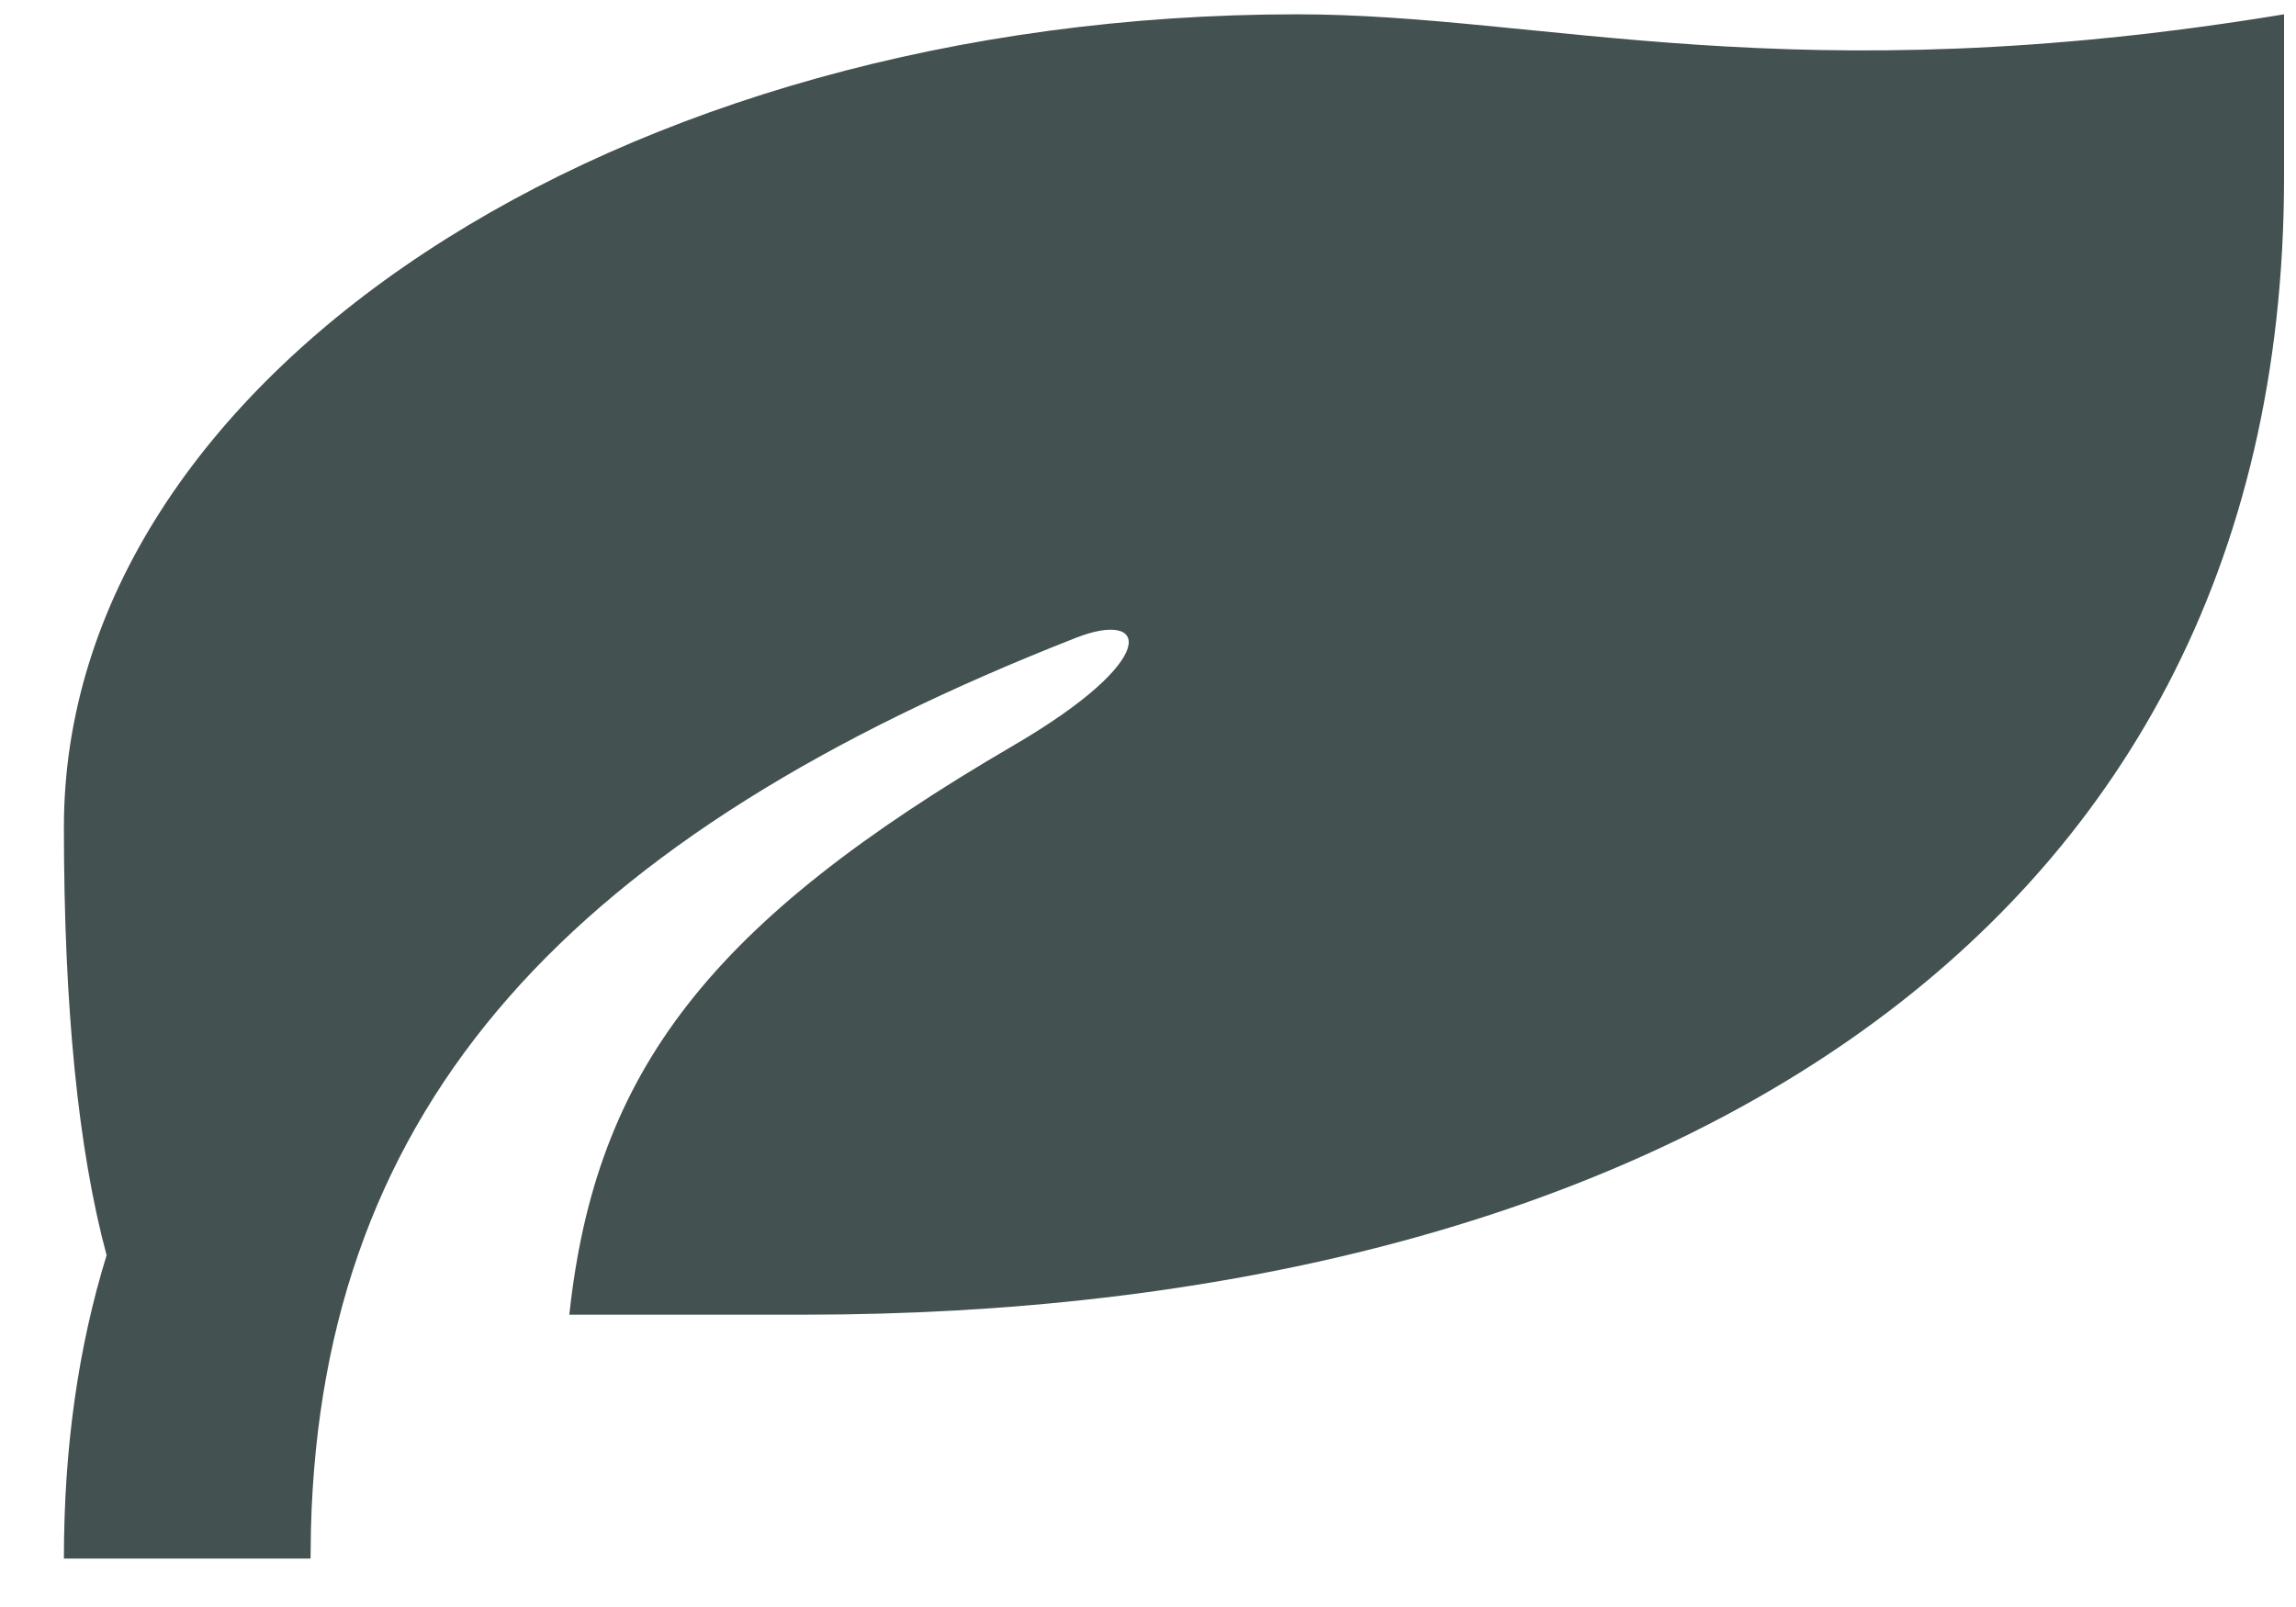 <svg width="30" height="21" viewBox="0 0 30 21" fill="none" xmlns="http://www.w3.org/2000/svg">
<path d="M29.844 0.187V2.311C29.844 12.536 21.185 17.18 10.505 17.18H7.439C7.781 13.981 9.293 12.045 13.238 9.744C15.178 8.613 15.014 7.96 14.058 8.335C7.476 10.916 4.208 14.404 4.063 19.974L4.058 20.367H0.835C0.835 18.919 1.022 17.605 1.393 16.403C1.022 15.028 0.835 13.163 0.835 10.808C0.835 4.942 8.05 0.187 16.951 0.187C20.174 0.187 23.398 1.249 29.844 0.187Z" fill="#435151"/>
</svg>

